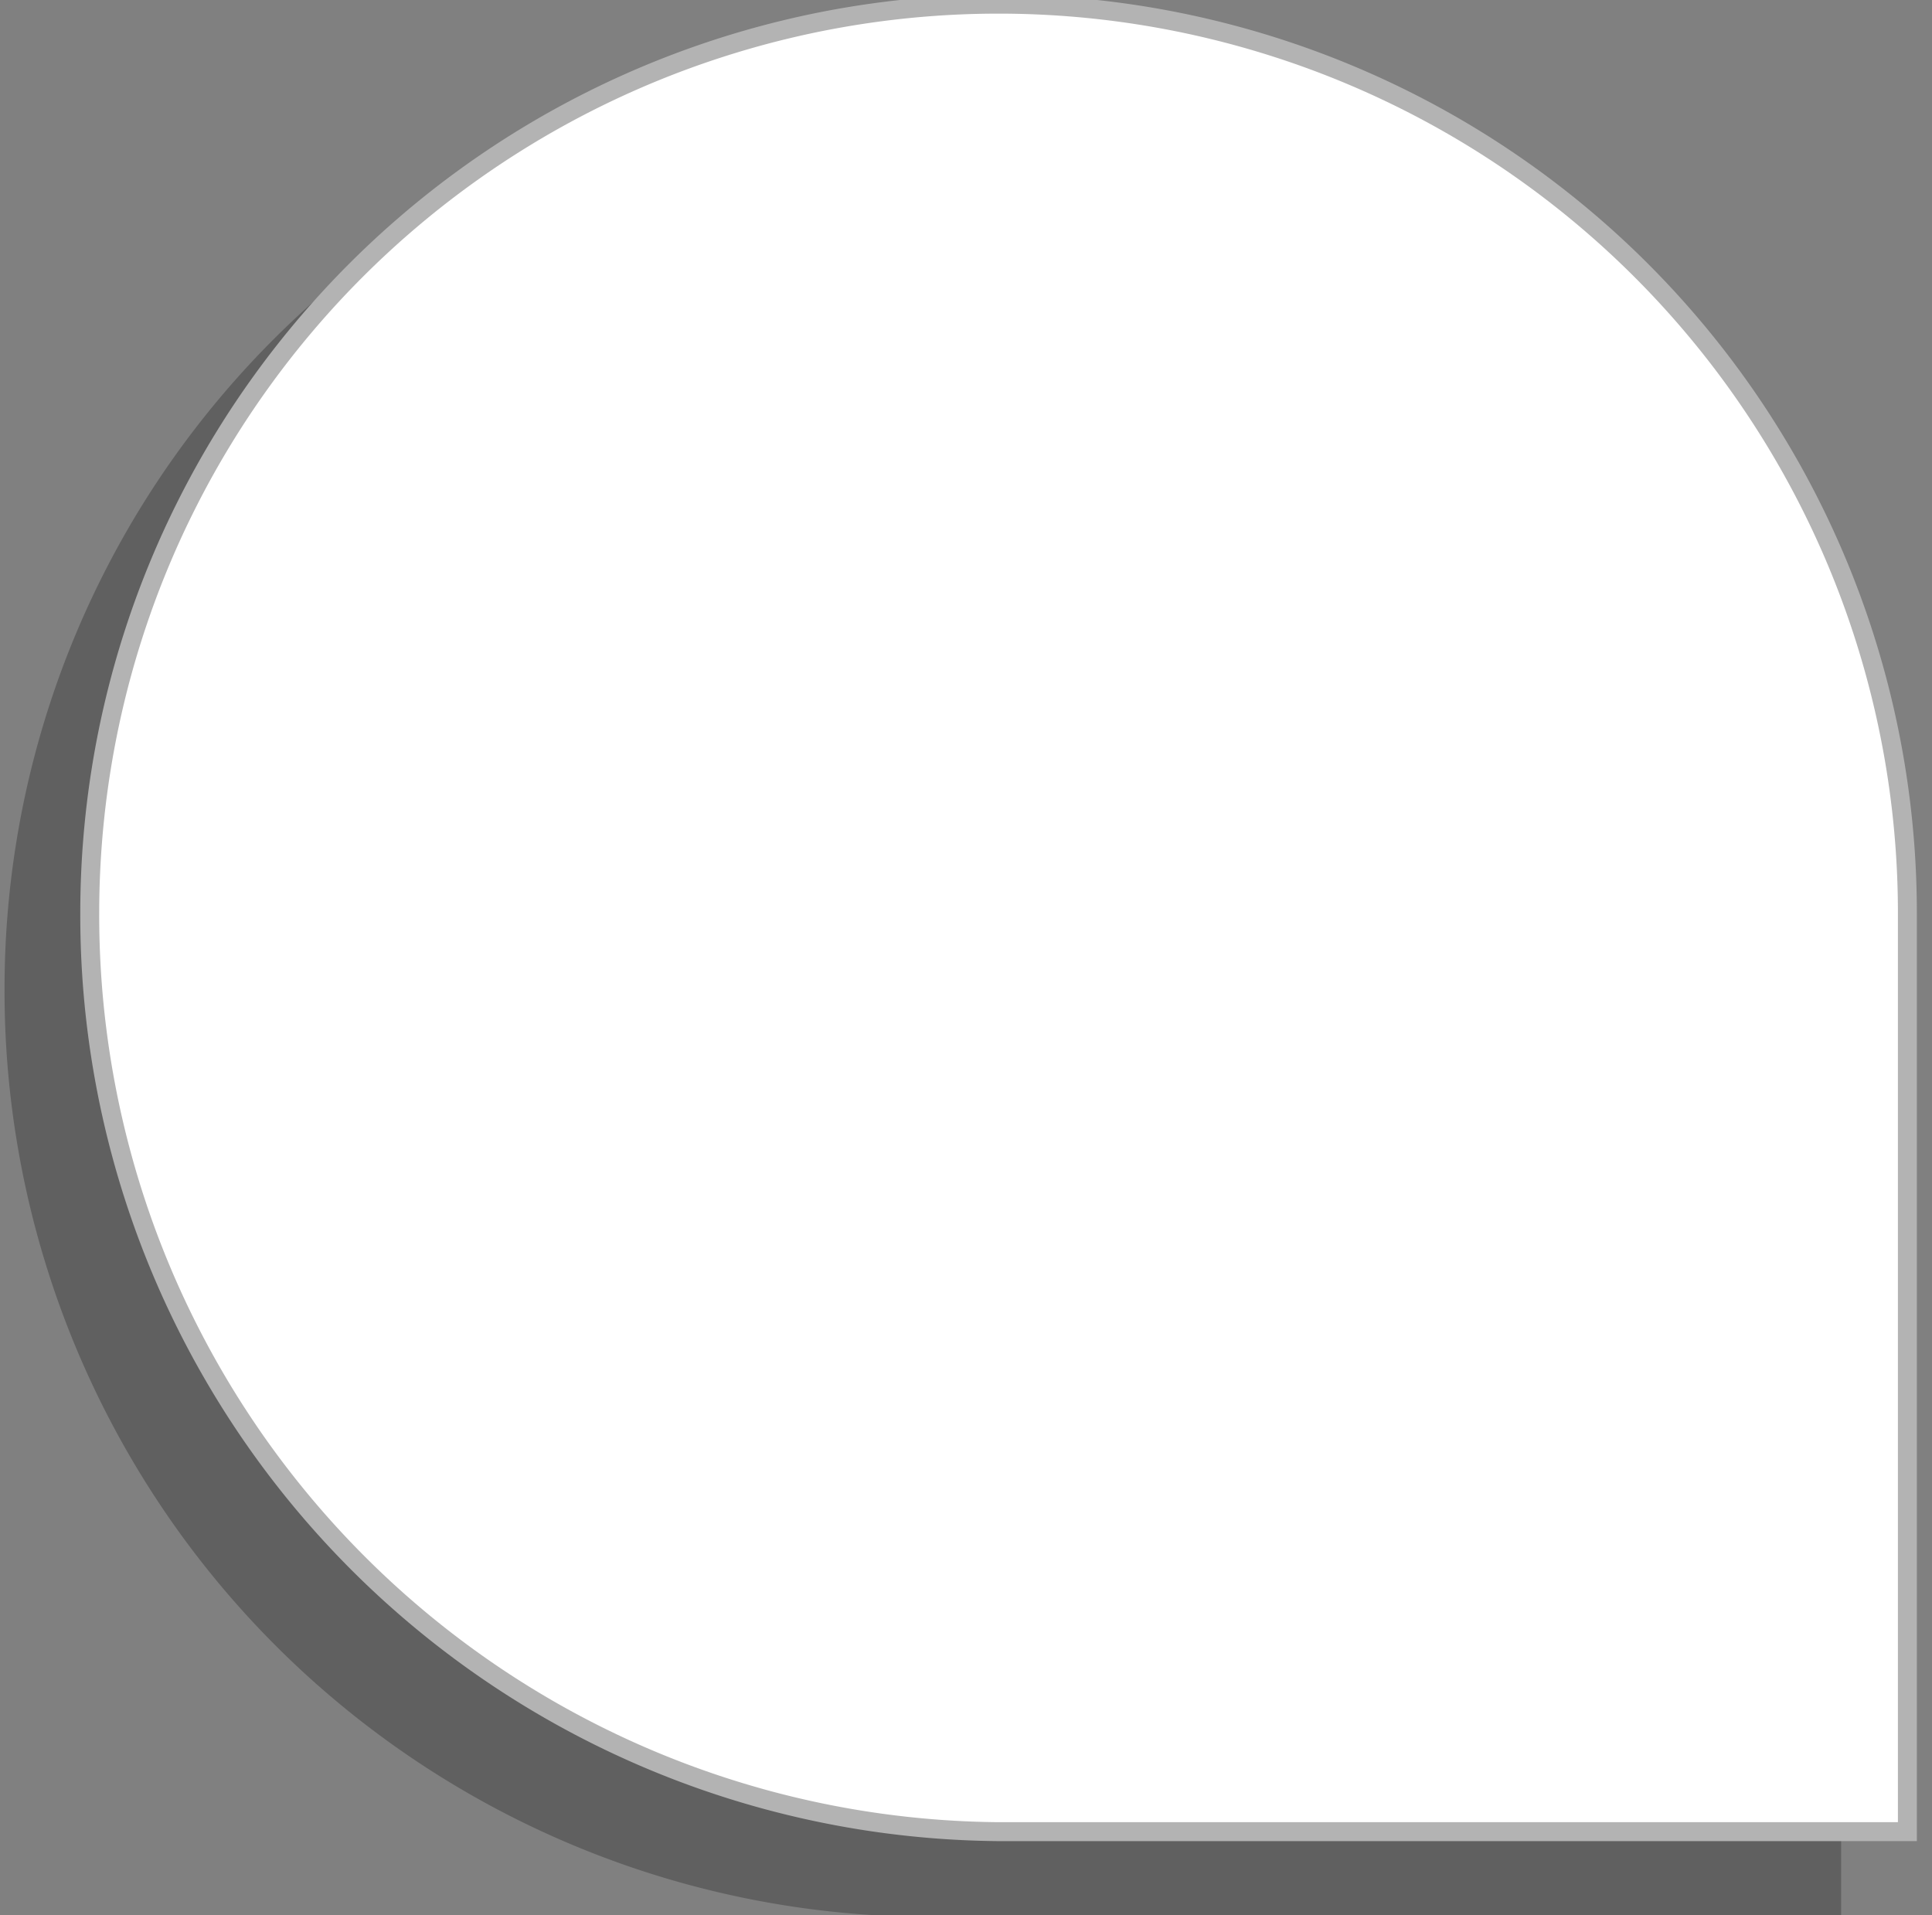 <?xml version="1.0" encoding="utf-8"?>
<svg viewBox="0 0 25.51 25.29" xmlns="http://www.w3.org/2000/svg">
  <rect x="0" y="0" width="25.51" height="25.29" fill="#808080" stroke="none"/>
  <defs>
    <style>.cls-1{isolation:isolate;}.cls-2{opacity:0.25;mix-blend-mode:multiply;}.cls-3,.cls-5{fill:none;stroke-miterlimit:10;stroke-width:0.25px;}.cls-3{stroke:#000;}.cls-4{fill:#fff;}.cls-5{stroke:#b3b3b3;}</style>
  </defs>
  <g class="cls-1" transform="matrix(0, -1, 1, 0, 0.065, 25.305)">
    <g id="Layer_2" data-name="Layer 2">
      <g id="Layer_1-2" data-name="Layer 1">
        <g class="cls-2">
          <path d="M12.25.12a12.1,12.1,0,0,0-12.13,12v12H12.25a12,12,0,1,0,0-24Z"/>
          <path class="cls-3" d="M12.25.12a12.1,12.1,0,0,0-12.13,12v12H12.25a12,12,0,1,0,0-24Z"/>
        </g>
        <path class="cls-4" d="M13.25,1.12a12.1,12.1,0,0,0-12.13,12v12H13.25a12,12,0,1,0,0-24Z"/>
        <path class="cls-5" d="M13.25,1.12a12.1,12.1,0,0,0-12.13,12v12H13.25a12,12,0,1,0,0-24Z"/>
      </g>
    </g>
  </g>
</svg>